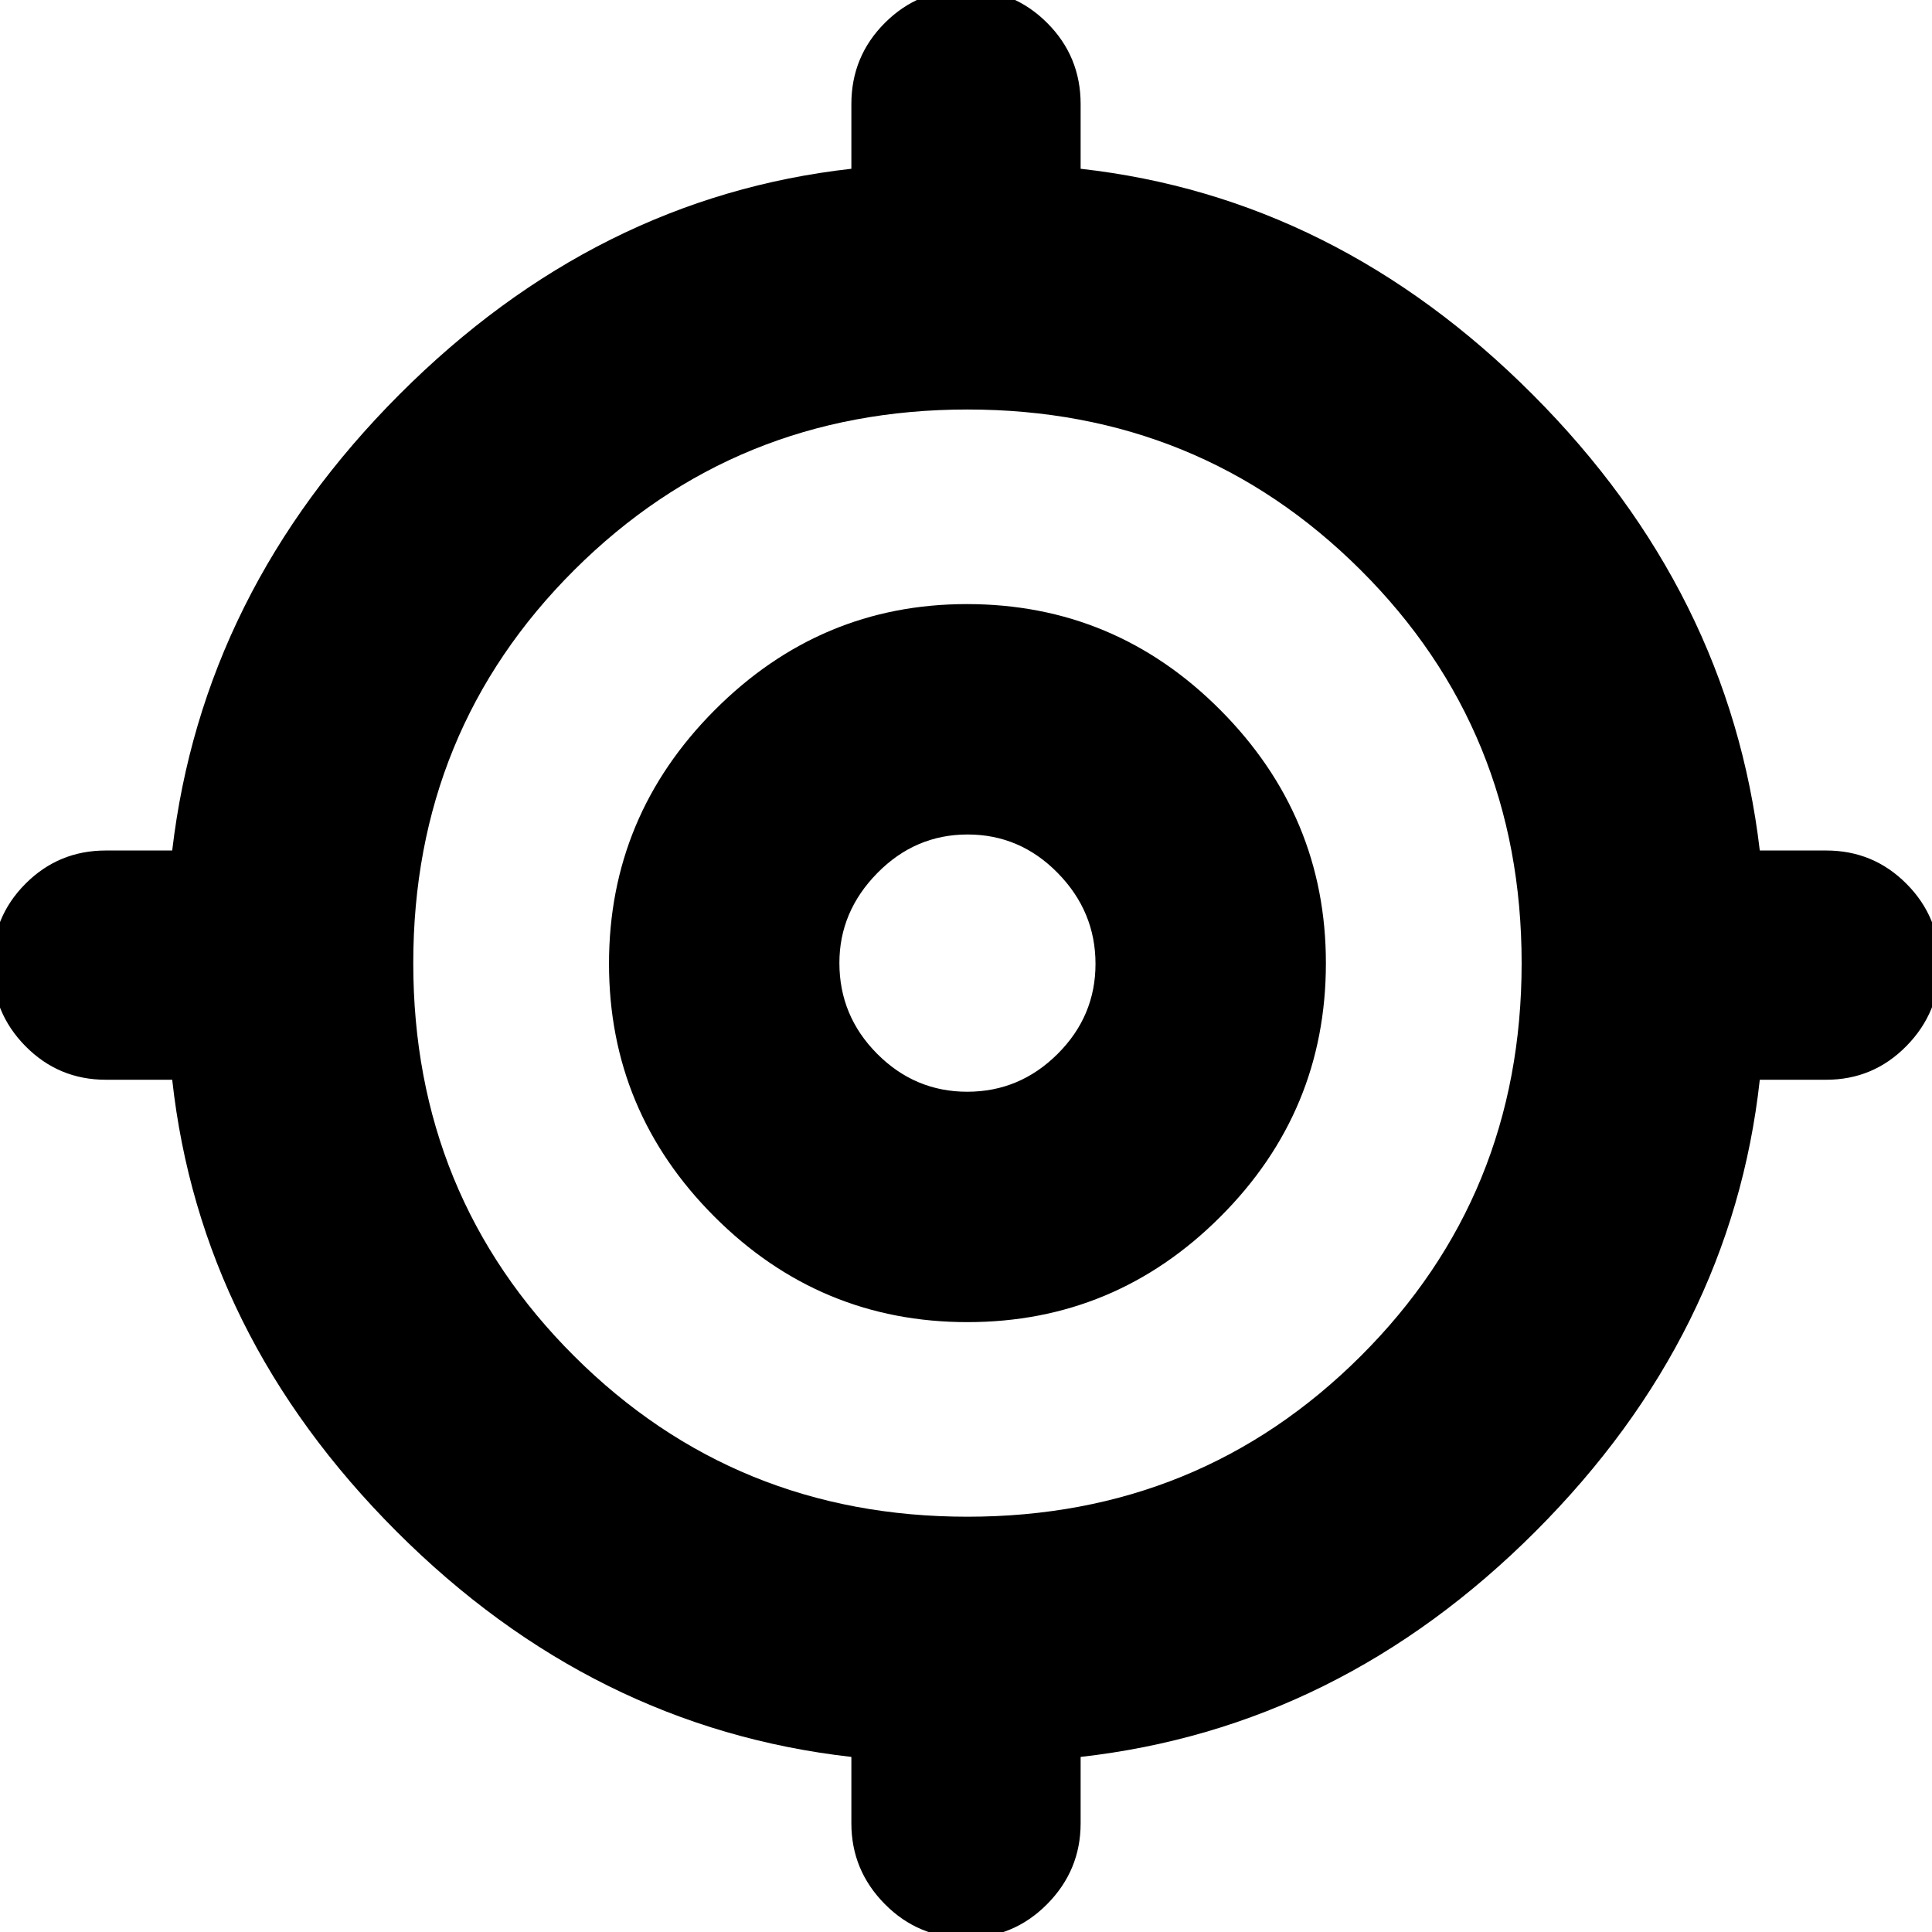 <svg xmlns="http://www.w3.org/2000/svg" height="24" viewBox="0 -960 960 960" width="24"><path d="M423.04-54v-33Q294.48-101.52 197-199.06 99.52-296.61 85.57-423.48h-33q-23.45 0-39.92-16.68-16.48-16.68-16.48-40.43t16.48-40.28q16.47-16.52 39.92-16.52h33q15.08-128.57 112.84-226.55 97.76-97.97 224.63-112.2v-32.16q0-23.69 16.64-40.32 16.64-16.64 40.32-16.64t40.32 16.64q16.64 16.63 16.64 40.32v32.16q126.87 14.23 224.63 112.2 97.76 97.98 112.84 226.55h33q23.45 0 39.92 16.57 16.48 16.57 16.48 40.15t-16.48 40.38q-16.47 16.81-39.92 16.81h-33Q860.48-296.61 763-199.06 665.52-101.52 536.96-87v33q0 23.34-16.64 40.15T480 2.96q-23.68 0-40.32-16.81T423.04-54Zm57.68-152.35q115.32 0 195.34-79.74 80.03-79.74 80.03-195.34 0-115.61-80.03-195.35-80.02-79.74-195.34-79.74-115.33 0-195.35 79.74t-80.02 195.35q0 115.6 80.02 195.34 80.02 79.74 195.35 79.74Zm0-96.69q-73.33 0-125.72-52.4-52.39-52.39-52.39-125.71 0-73.33 52.51-126 52.51-52.68 125.31-52.68 73.61 0 126 52.68 52.4 52.68 52.4 125.72 0 73.6-52.4 125.99-52.39 52.4-125.71 52.4Zm-.09-114.48q26.02 0 44.87-18.77 18.85-18.76 18.85-44.78t-18.77-45.15q-18.76-19.13-44.78-19.13t-44.86 19.16q-18.85 19.17-18.85 44.67 0 26.3 18.76 45.15 18.76 18.85 44.78 18.85Zm-.2-63.91Z"/></svg>